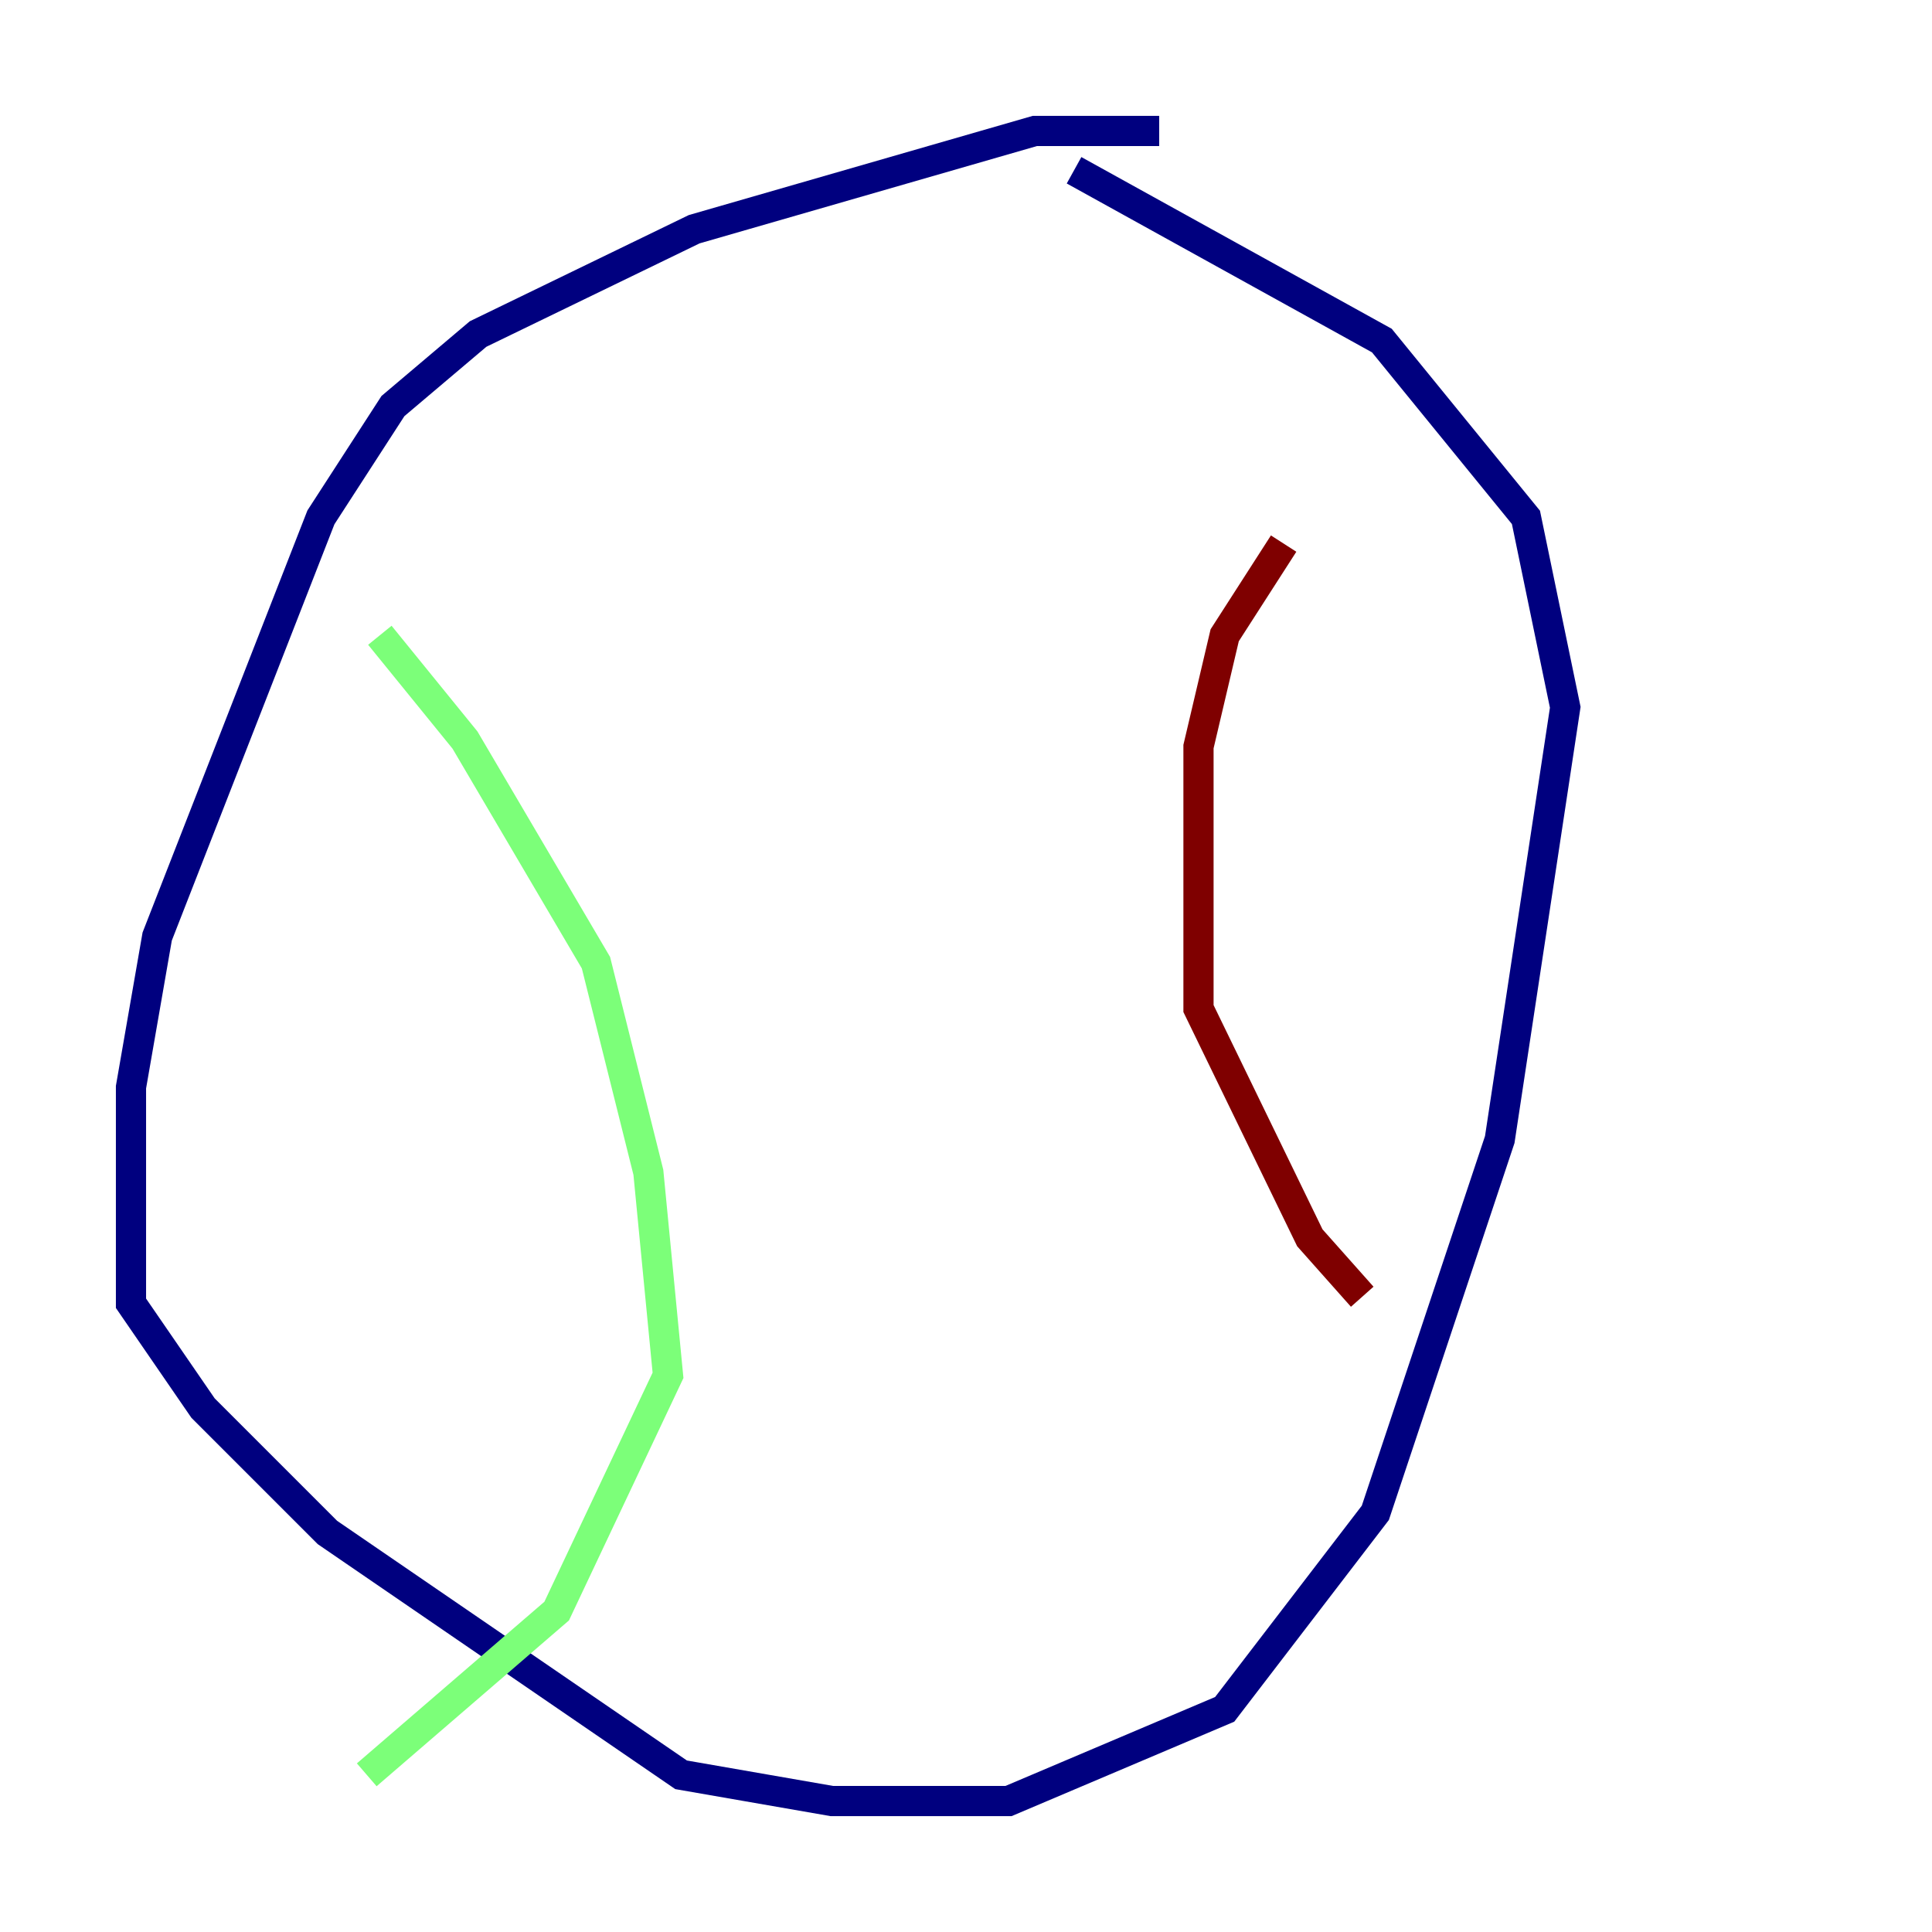<?xml version="1.0" encoding="utf-8" ?>
<svg baseProfile="tiny" height="128" version="1.2" viewBox="0,0,128,128" width="128" xmlns="http://www.w3.org/2000/svg" xmlns:ev="http://www.w3.org/2001/xml-events" xmlns:xlink="http://www.w3.org/1999/xlink"><defs /><polyline fill="none" points="76.8,8.678 68.556,8.678 45.993,15.186 31.675,22.129 26.034,26.902 21.261,34.278 10.414,62.047 8.678,72.027 8.678,86.346 13.451,93.288 21.695,101.532 45.125,117.586 55.105,119.322 66.82,119.322 81.139,113.248 91.119,100.231 99.363,75.498 103.702,46.861 101.098,34.278 91.552,22.563 71.159,11.281" stroke="#00007f" stroke-width="2" /><polyline fill="none" points="25.166,42.088 30.807,49.031 39.485,63.783 42.956,77.668 44.258,91.119 36.881,106.739 24.298,117.586" stroke="#7cff79" stroke-width="2" /><polyline fill="none" points="85.044,36.014 81.139,42.088 79.403,49.464 79.403,66.82 86.78,82.007 90.251,85.912" stroke="#7f0000" stroke-width="2" /></svg>